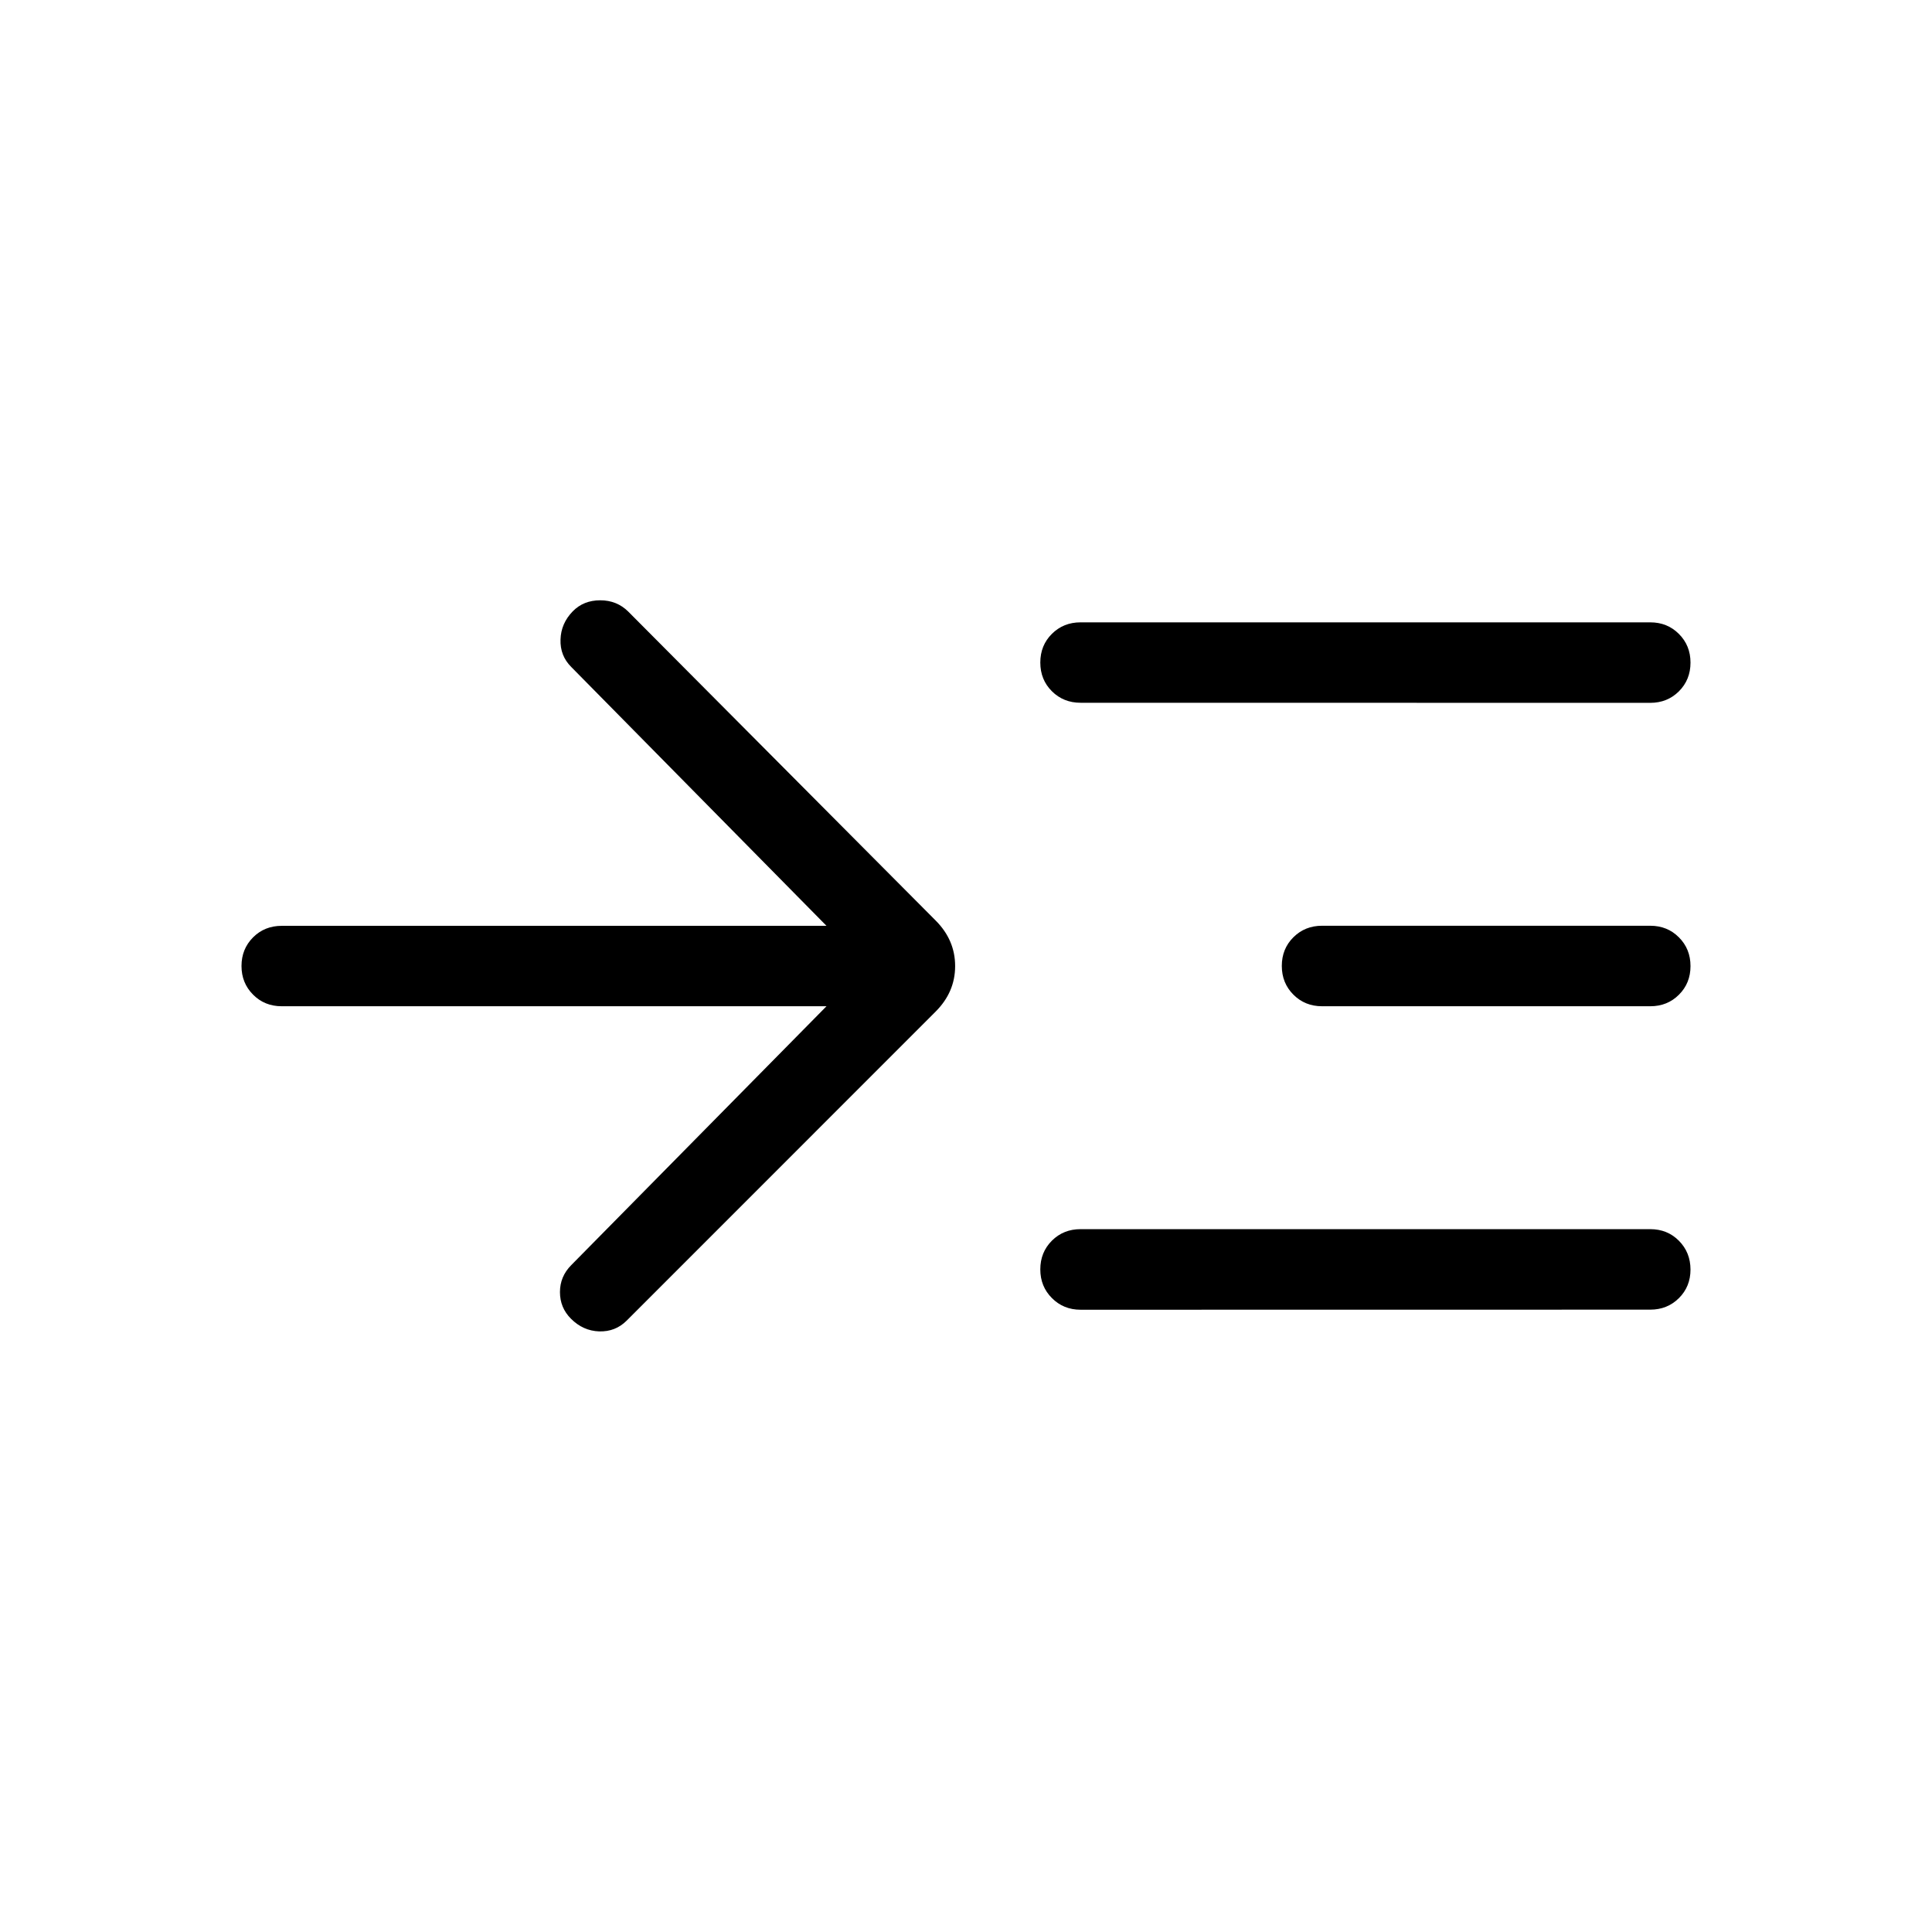 <svg xmlns="http://www.w3.org/2000/svg" width="1em" height="1em" viewBox="0 0 24 24"><path fill="currentColor" d="M10.267 12.5H3.5q-.213 0-.356-.144Q3 12.212 3 12t.144-.356q.143-.143.356-.143h6.767l-3.17-3.215q-.141-.14-.134-.342q.006-.2.152-.35q.134-.137.341-.137q.207 0 .348.14l3.82 3.839q.241.242.241.565q0 .323-.242.565l-3.838 3.839q-.14.14-.342.134q-.2-.007-.35-.157q-.137-.137-.137-.331t.14-.335zm3.156 3.77q-.212 0-.356-.145q-.144-.144-.144-.356q0-.213.144-.357q.144-.143.356-.143H20.5q.213 0 .356.144t.144.357q0 .213-.144.356t-.356.143zm0-7.54q-.212 0-.356-.143t-.144-.357q0-.213.144-.356t.356-.143H20.5q.213 0 .356.144q.144.144.144.356q0 .213-.144.357q-.144.143-.356.143zm3 3.77q-.212 0-.356-.144t-.144-.357t.144-.356q.144-.143.356-.143H20.5q.213 0 .356.144q.144.144.144.357t-.144.356q-.143.143-.356.143z"/></svg>